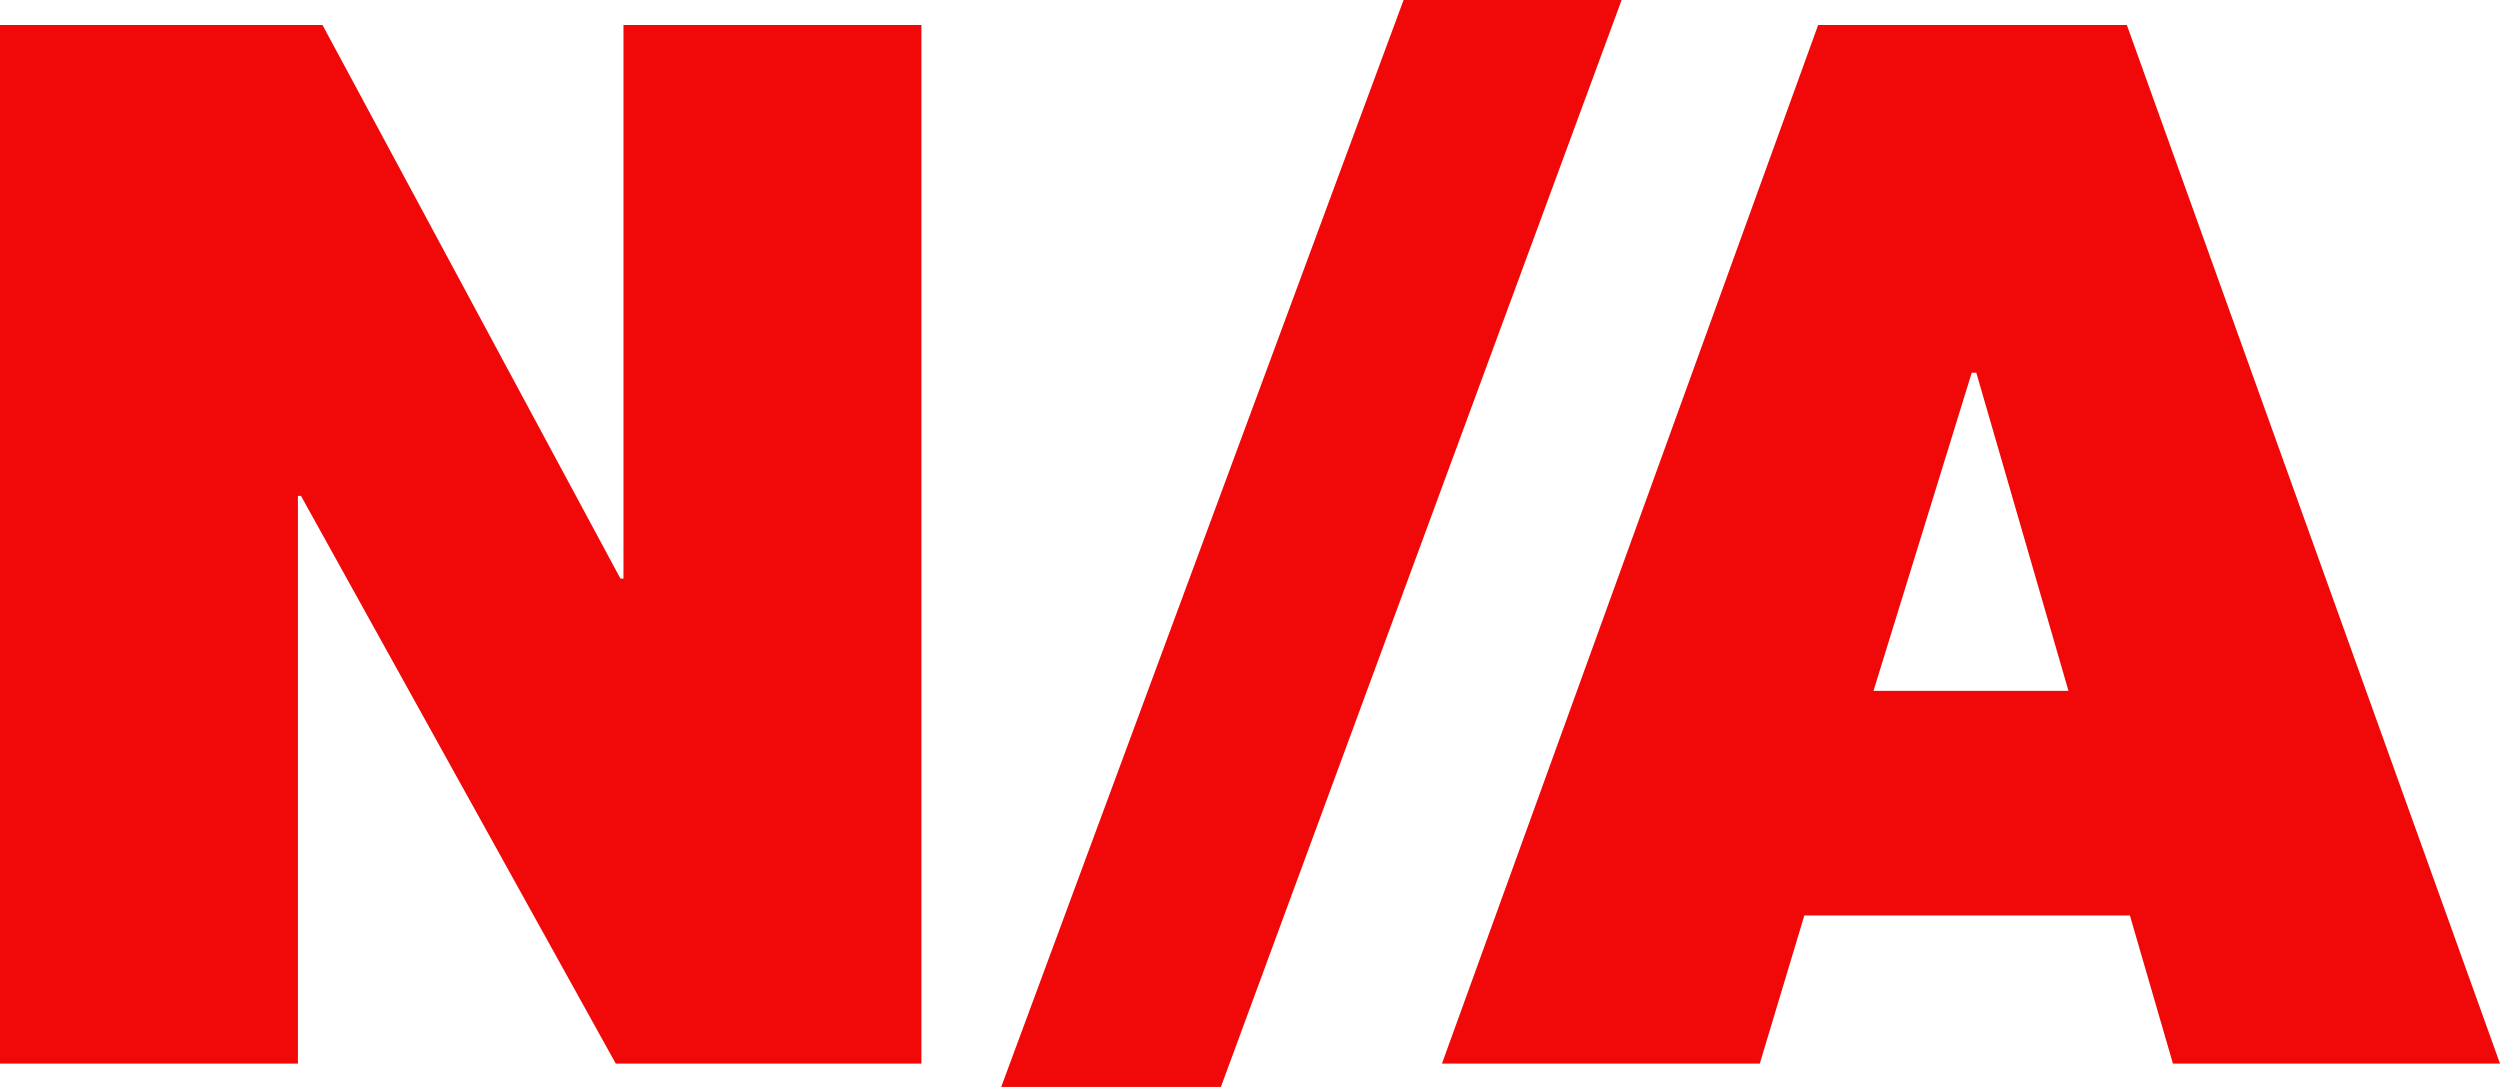<svg width="23" height="10" viewBox="0 0 23 10" fill="none" xmlns="http://www.w3.org/2000/svg">
<path d="M0 9.785H2.741V4.562H2.769L5.665 9.785H8.477V0.23H5.736V5.323H5.708L2.967 0.23H0V9.785V9.785ZM9.211 10H11.232L14.919 0H12.913L9.211 10V10ZM13.266 9.785H16.19L16.6 8.422H19.595L19.991 9.785H23L19.567 0.23H16.727L13.266 9.785ZM17.236 6.356L18.14 3.429H18.182L19.03 6.356H17.236V6.356Z" fill="#F10808"/>
</svg>
